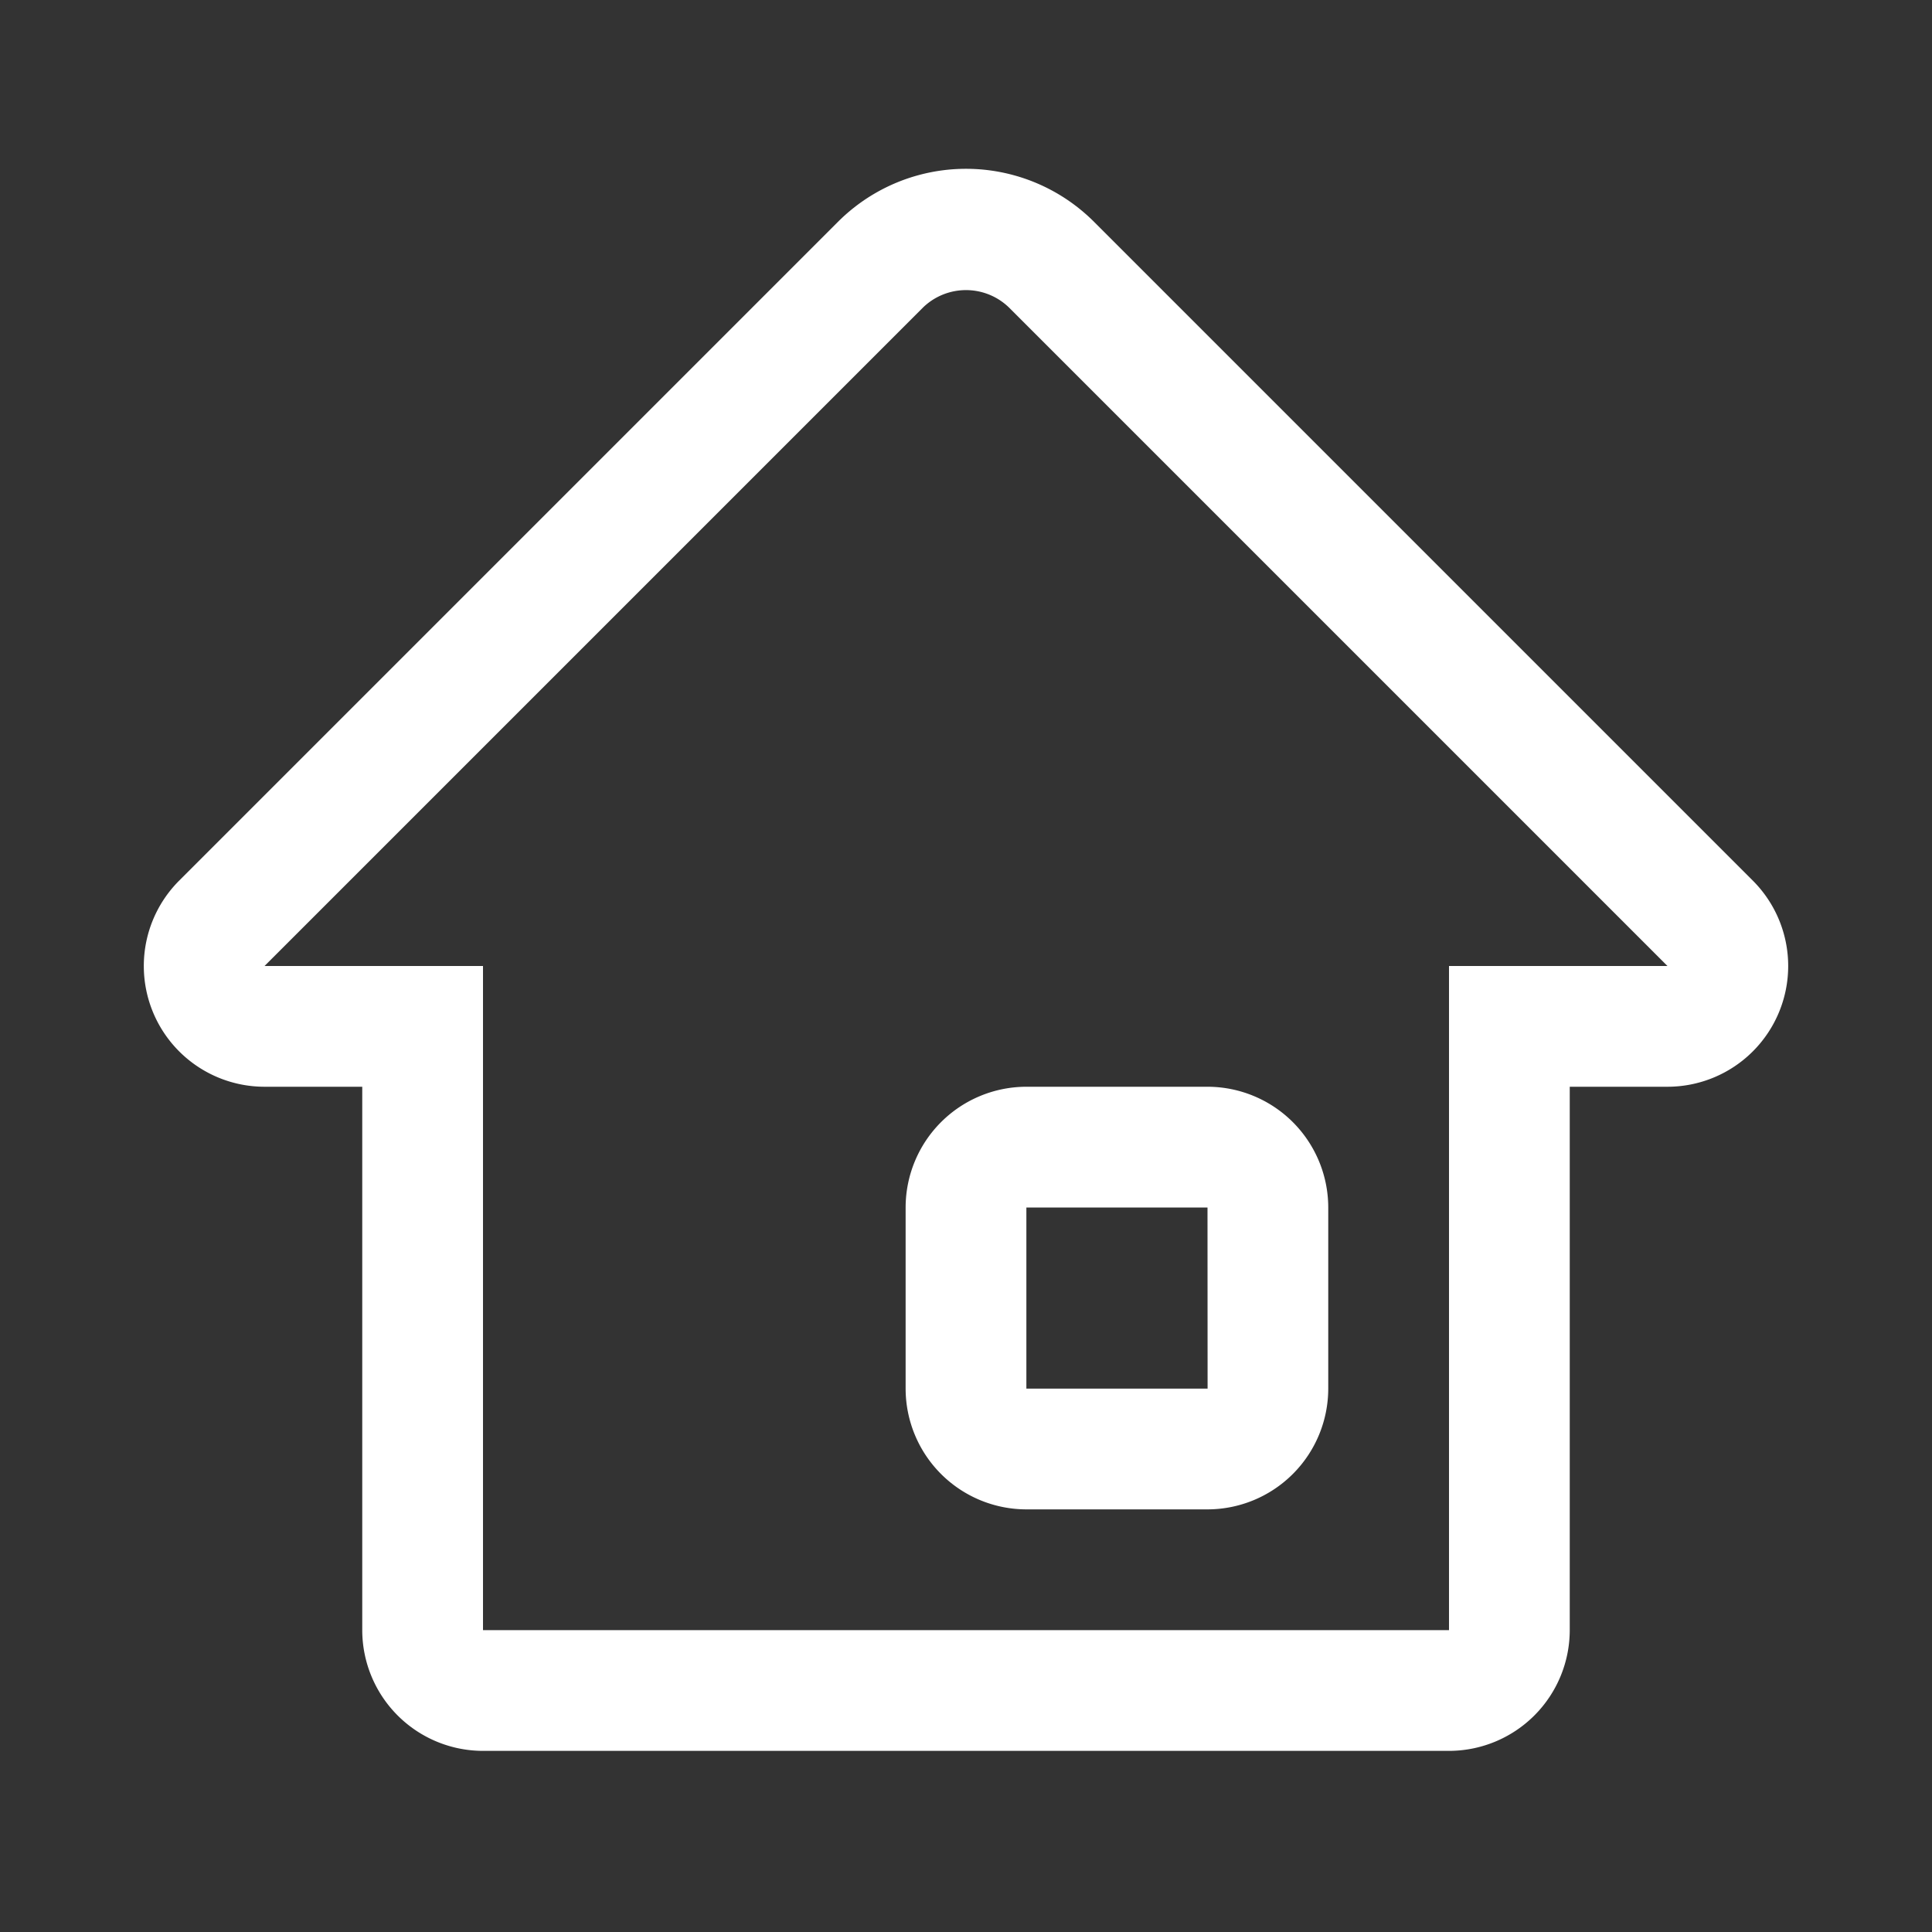<svg xmlns="http://www.w3.org/2000/svg" viewBox="0 0 64 64"><rect x="0" y="0" width="64" height="64" fill="#333333" stroke="none"/><defs><style>.cls-1{fill:#fff;}.cls-2{fill:none;}</style></defs><title>TC</title><g id="ARTWORK"><path class="cls-1" d="M58.065,29.172,36.242,7.349a5.999,5.999,0,0,0-8.484,0L5.935,29.172A4,4,0,0,0,8.763,36H12V54a4.004,4.004,0,0,0,4,4H48a4.004,4.004,0,0,0,4-4V36h3.237a4,4,0,0,0,2.828-6.828ZM48,32V54H16V32H8.763L30.586,10.177a2.047,2.047,0,0,1,2.828,0L55.237,32ZM30,40v6a4.004,4.004,0,0,0,4,4h6a4.004,4.004,0,0,0,4-4V40a4.004,4.004,0,0,0-4-4H34A4.004,4.004,0,0,0,30,40Zm4,0h6l.003,6H34Z"/></g><g id="White_space" data-name="White space"><rect class="cls-2" width="64" height="64"/></g></svg>